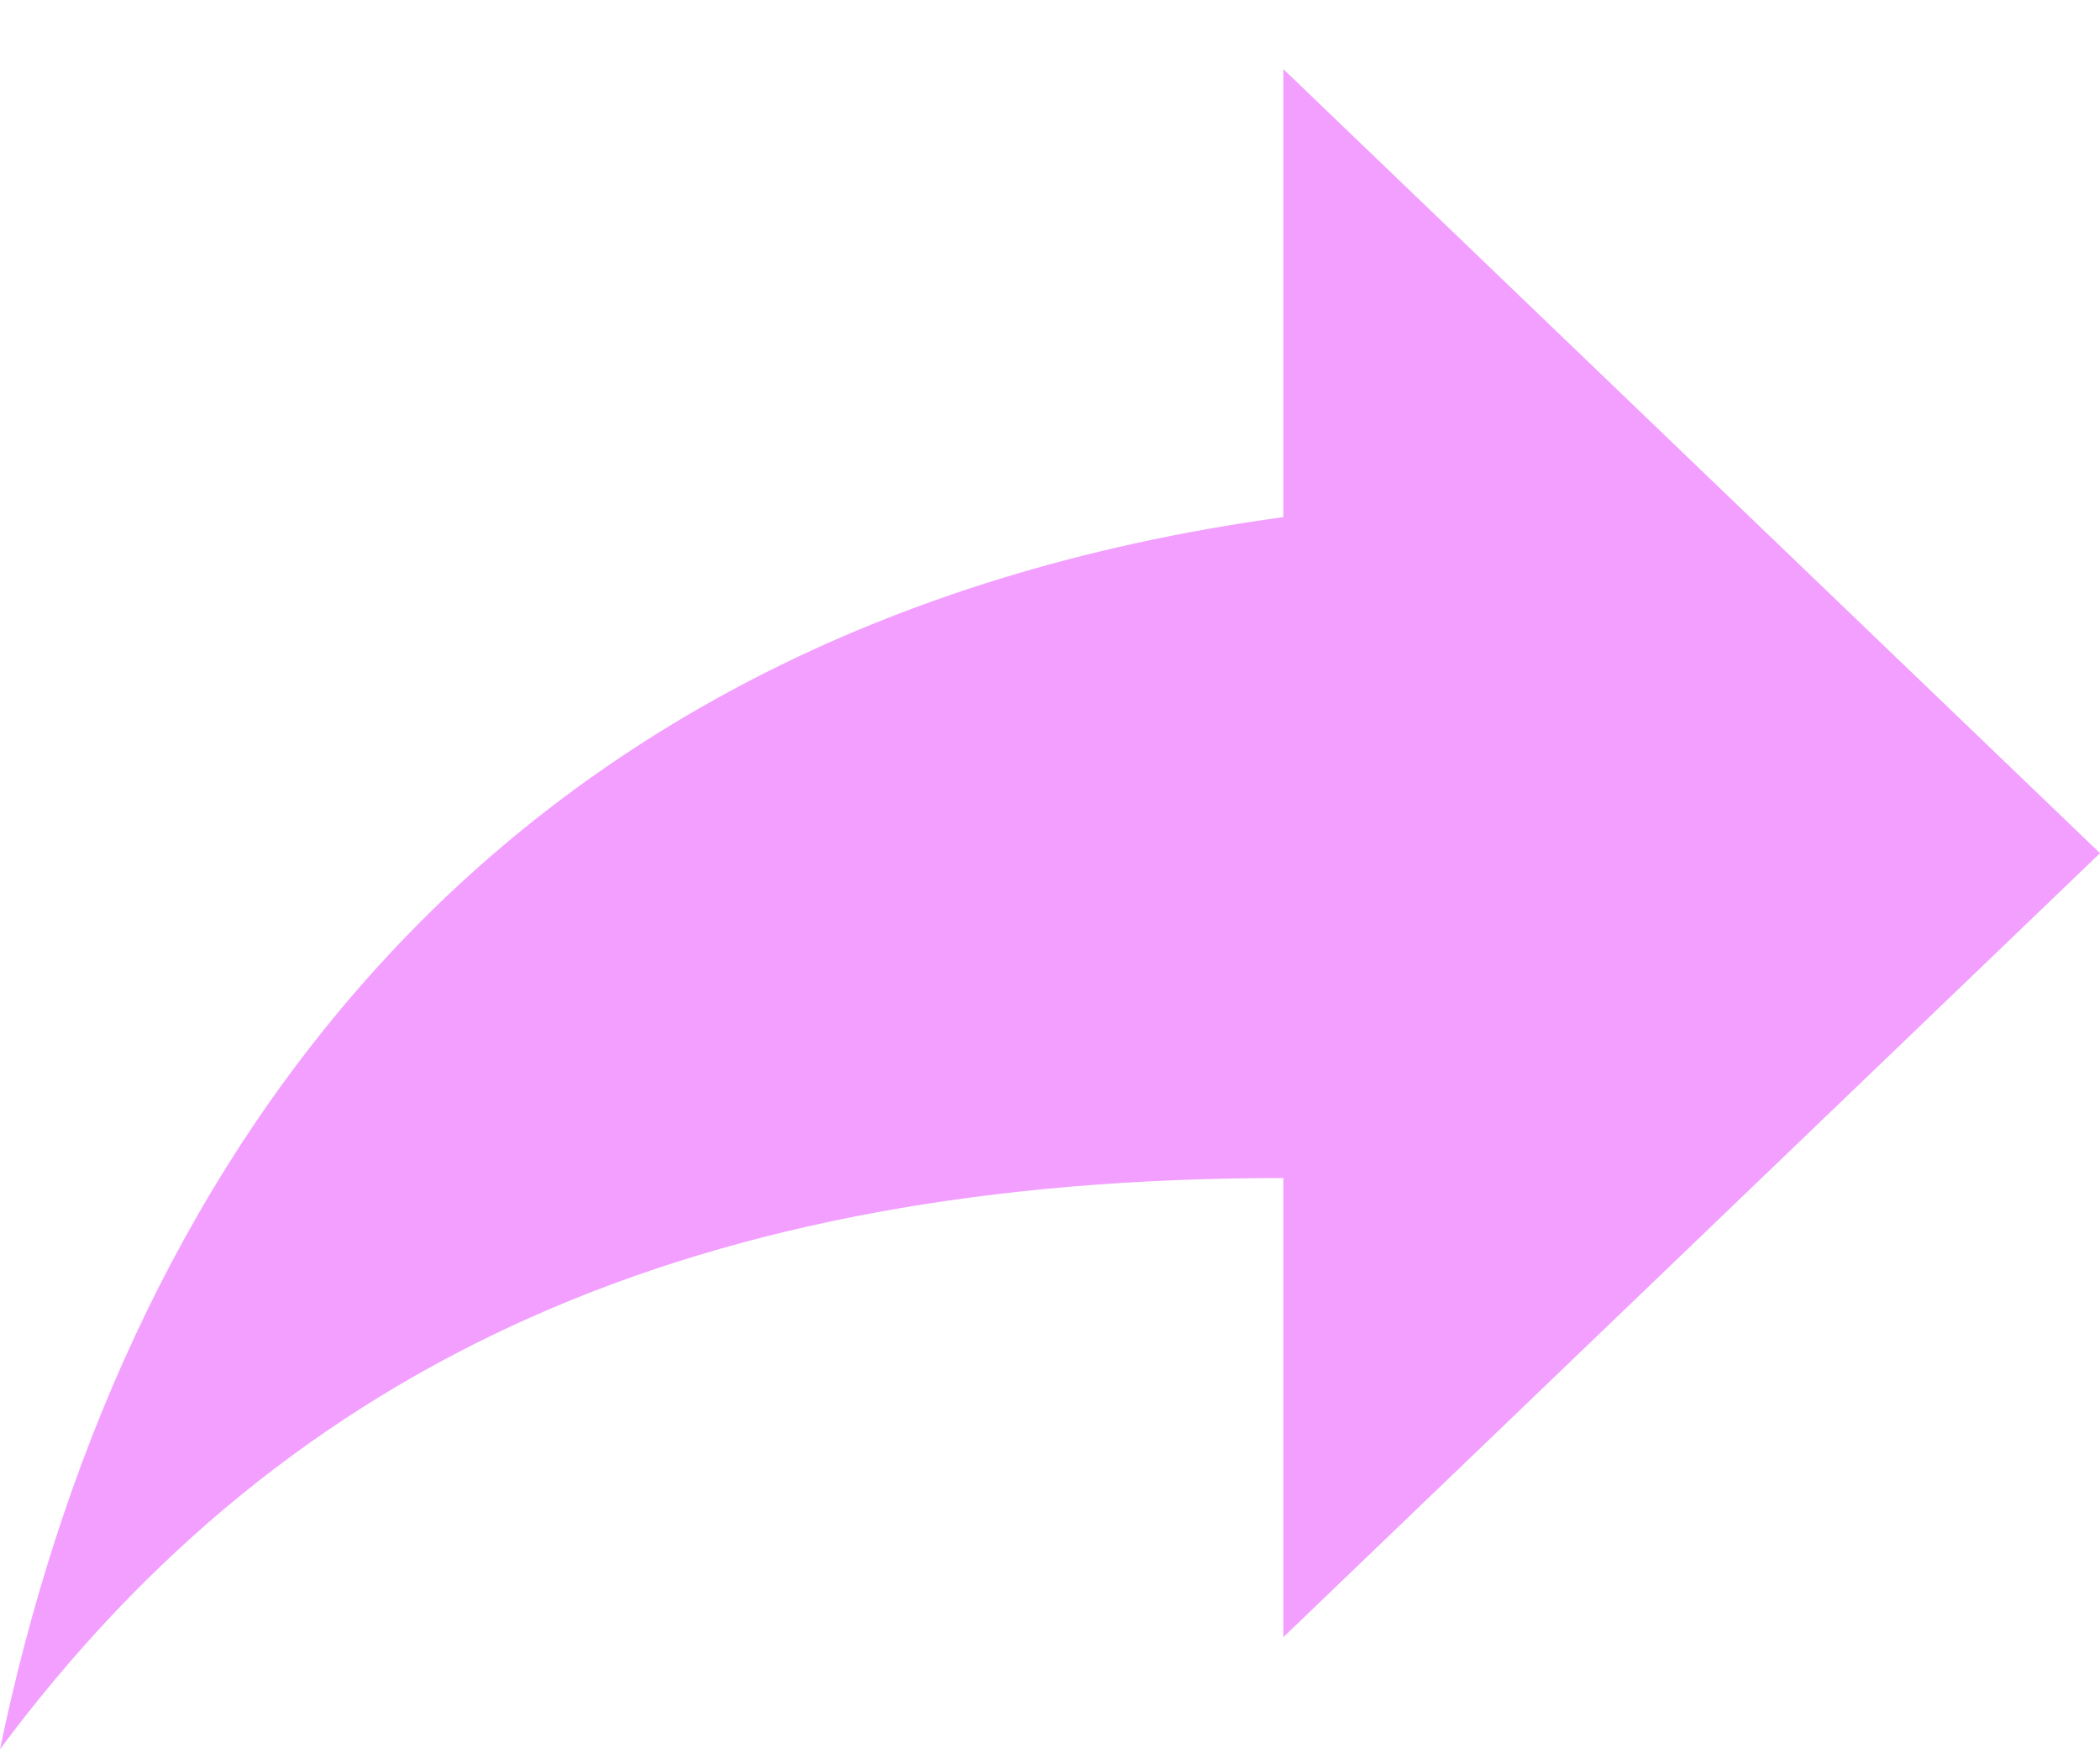<svg width="25" height="21" fill="none" xmlns="http://www.w3.org/2000/svg"><path d="M15.278 6.157V.823L25 10.157l-9.722 9.333v-5.466c-6.945 0-11.806 2.133-15.278 6.8C1.389 14.156 5.556 7.49 15.278 6.156z" fill="#F29FFF"/></svg>